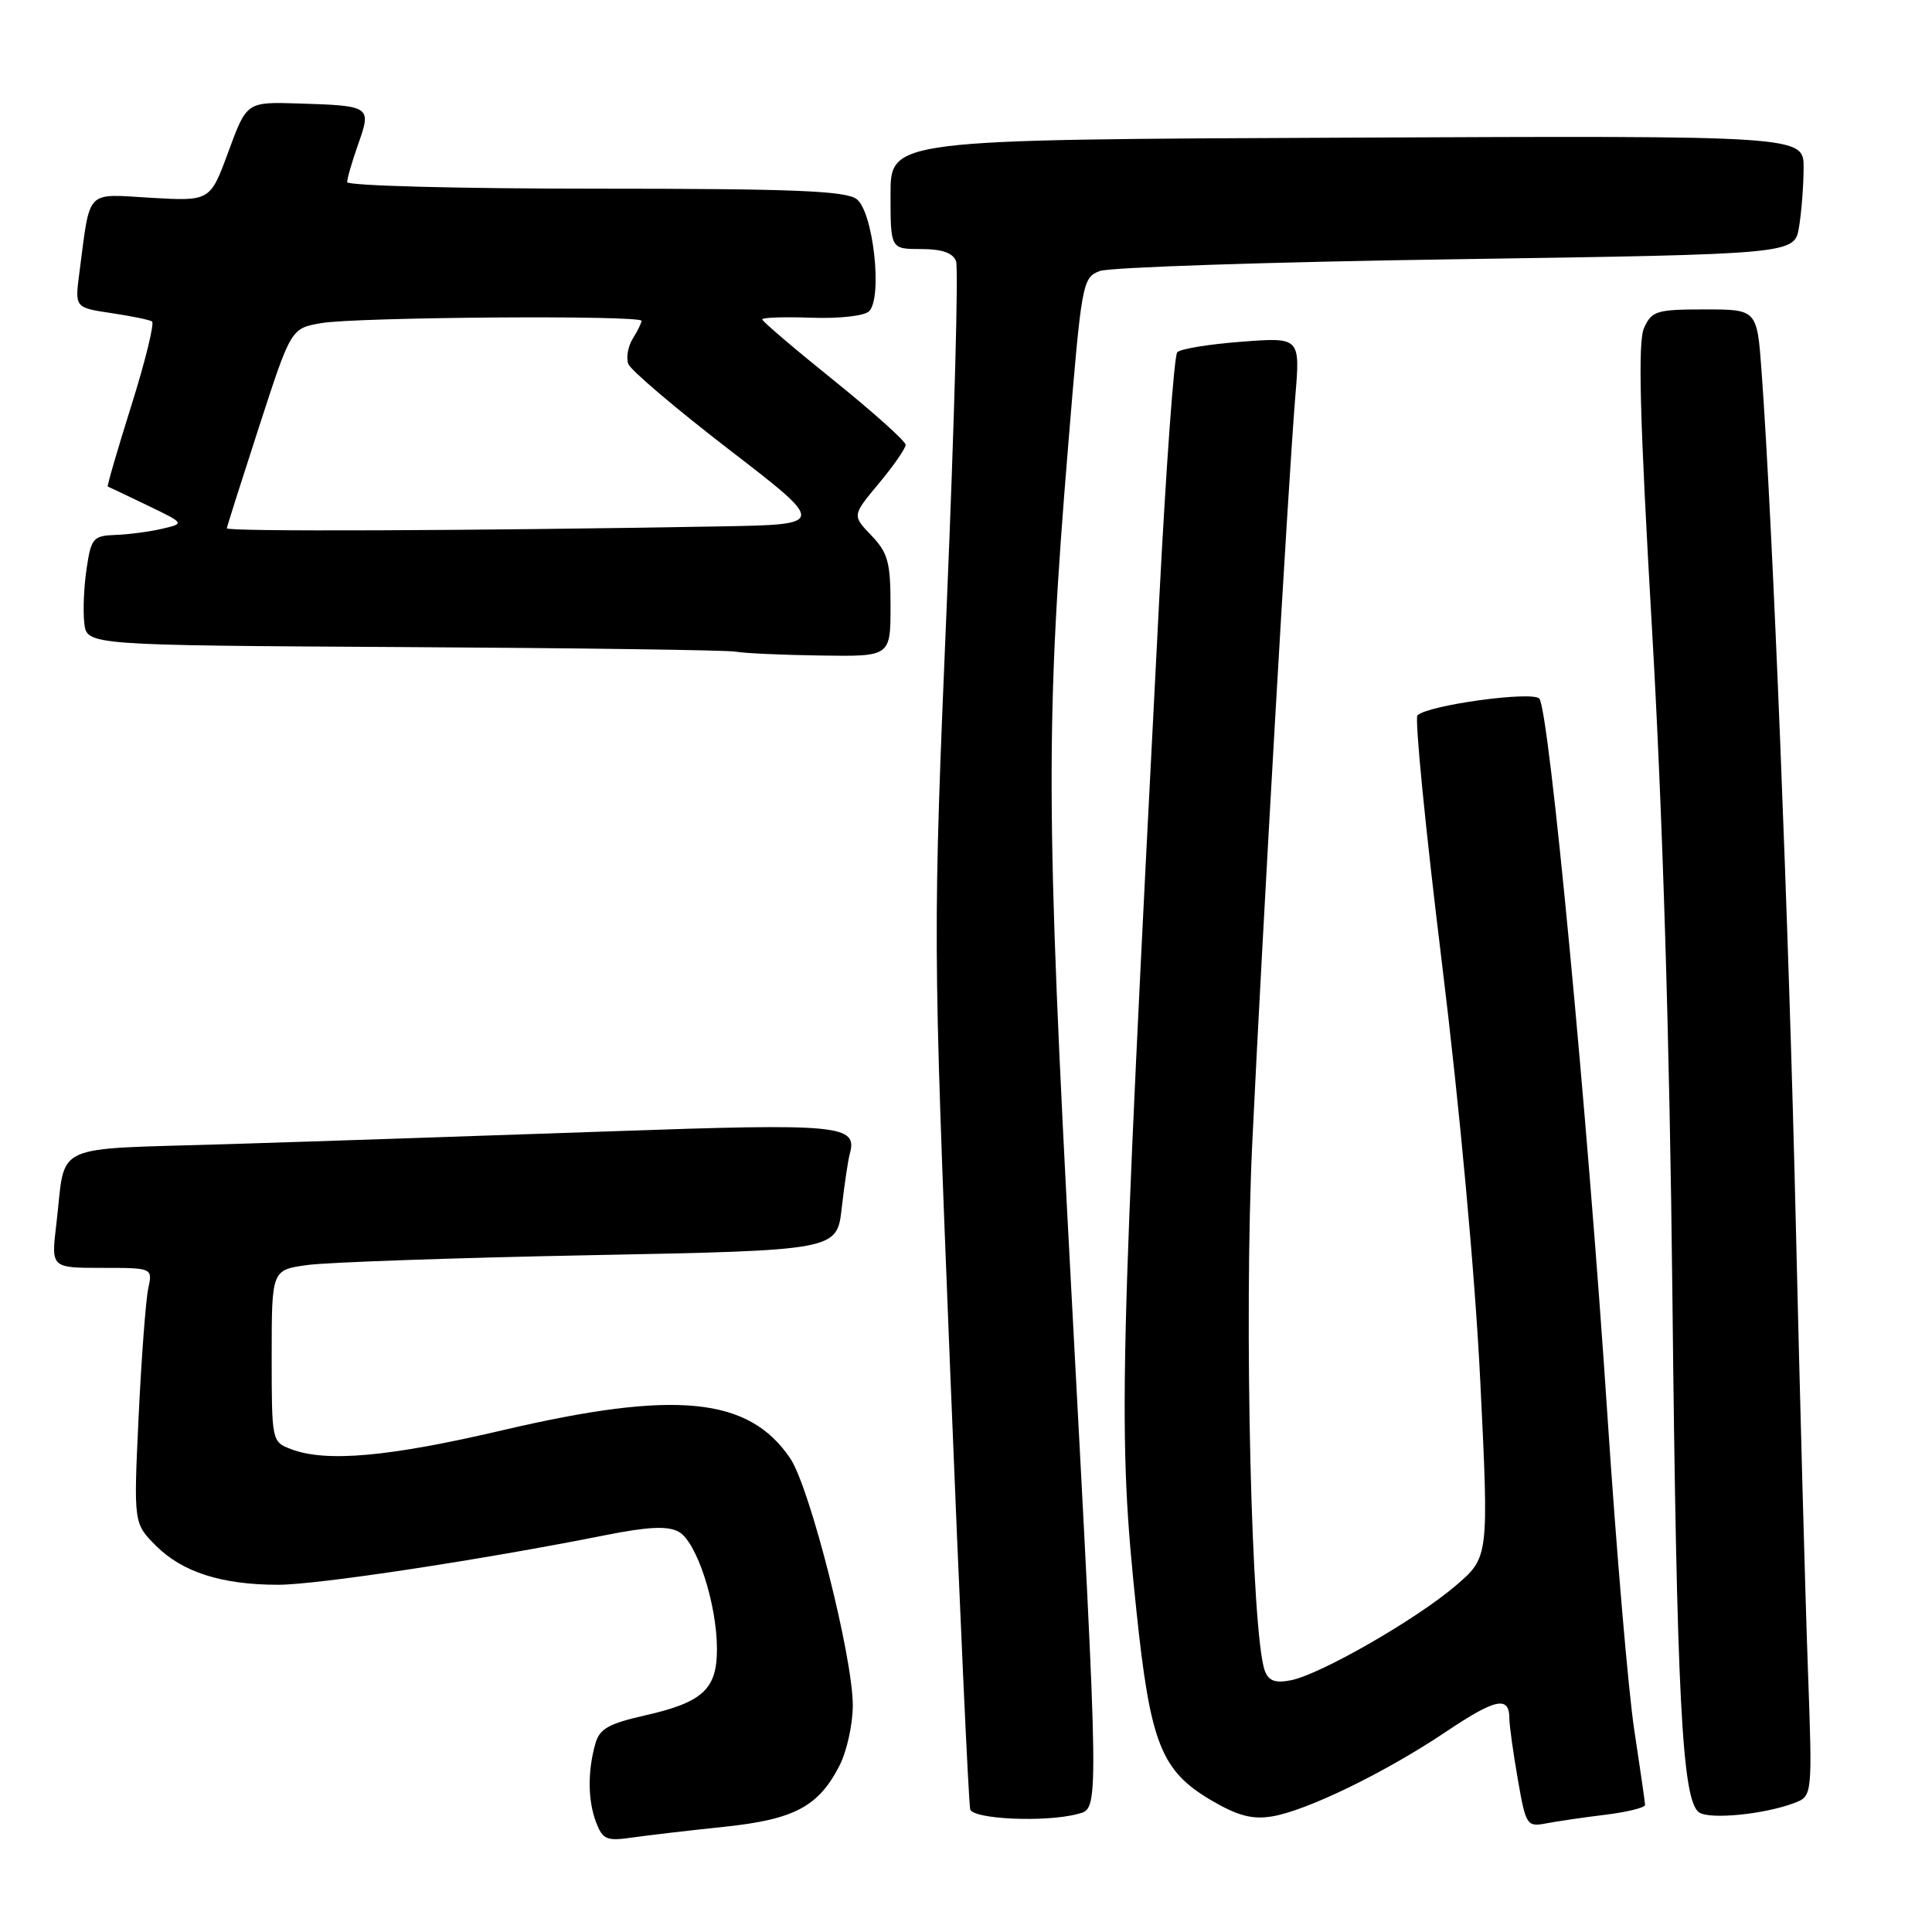 <?xml version="1.0" encoding="UTF-8" standalone="no"?>
<!DOCTYPE svg PUBLIC "-//W3C//DTD SVG 1.1//EN" "http://www.w3.org/Graphics/SVG/1.1/DTD/svg11.dtd" >
<svg xmlns="http://www.w3.org/2000/svg" xmlns:xlink="http://www.w3.org/1999/xlink" version="1.1" viewBox="0 0 256 256">
 <g >
 <path fill="currentColor"
d=" M 95.88 242.07 C 105.26 241.09 108.46 239.39 111.25 233.93 C 112.21 232.04 113.00 228.46 113.00 225.97 C 113.00 219.52 107.32 197.11 104.71 193.24 C 99.21 185.10 89.50 184.15 66.61 189.51 C 51.51 193.05 43.21 193.79 38.57 192.02 C 36.02 191.06 36.00 190.97 36.00 179.66 C 36.00 168.27 36.00 168.27 40.75 167.62 C 43.36 167.26 60.21 166.67 78.20 166.32 C 110.90 165.68 110.90 165.68 111.53 160.09 C 111.88 157.02 112.36 153.78 112.60 152.89 C 113.66 149.05 111.38 148.83 80.82 149.91 C 64.69 150.47 41.97 151.24 30.32 151.60 C 6.26 152.36 8.79 151.18 7.46 162.25 C 6.77 168.00 6.77 168.00 13.50 168.00 C 20.23 168.00 20.23 168.00 19.64 170.75 C 19.32 172.26 18.74 179.88 18.37 187.67 C 17.70 201.85 17.70 201.85 20.68 204.83 C 24.17 208.32 29.39 209.99 36.86 209.99 C 41.98 210.00 63.69 206.71 80.21 203.42 C 85.88 202.29 88.45 202.17 89.92 202.96 C 92.30 204.23 95.00 212.51 95.00 218.53 C 95.00 223.83 93.12 225.57 85.47 227.30 C 80.62 228.40 79.43 229.08 78.88 231.07 C 77.85 234.74 77.89 238.58 78.98 241.45 C 79.86 243.75 80.37 243.97 83.73 243.49 C 85.80 243.19 91.27 242.55 95.88 242.07 Z  M 212.75 240.46 C 215.64 240.10 217.99 239.52 217.98 239.16 C 217.97 238.80 217.32 234.30 216.54 229.17 C 215.76 224.04 214.17 205.36 213.00 187.67 C 210.35 147.52 205.25 93.85 203.96 92.56 C 202.94 91.54 189.14 93.45 187.82 94.79 C 187.44 95.18 188.89 109.90 191.05 127.50 C 193.42 146.79 195.44 168.80 196.14 182.92 C 197.29 206.34 197.29 206.34 192.90 210.10 C 187.68 214.57 175.01 221.85 171.07 222.64 C 169.00 223.05 168.12 222.74 167.61 221.43 C 165.82 216.77 164.82 174.83 165.93 151.50 C 167.28 123.24 170.70 63.90 171.63 52.59 C 172.29 44.69 172.29 44.69 164.51 45.28 C 160.23 45.60 156.40 46.23 155.99 46.68 C 155.58 47.13 154.51 61.90 153.60 79.50 C 148.24 183.47 148.10 189.72 150.57 213.33 C 152.42 231.04 153.84 234.65 160.55 238.58 C 163.98 240.59 165.93 241.11 168.51 240.69 C 173.11 239.95 183.53 234.88 191.61 229.46 C 198.20 225.04 200.00 224.67 200.00 227.73 C 200.00 228.61 200.50 232.21 201.11 235.72 C 202.18 241.88 202.32 242.09 204.86 241.61 C 206.31 241.33 209.86 240.81 212.75 240.46 Z  M 142.75 240.37 C 145.69 239.58 145.71 241.36 141.92 170.31 C 138.57 107.62 138.53 95.45 141.57 58.66 C 143.32 37.37 143.43 36.79 145.73 35.91 C 147.03 35.42 168.27 34.71 192.94 34.35 C 237.79 33.68 237.79 33.68 238.38 30.09 C 238.71 28.11 238.98 24.58 238.99 22.24 C 239.00 17.97 239.00 17.97 178.50 18.24 C 118.00 18.50 118.00 18.50 118.00 25.75 C 118.00 33.00 118.00 33.00 122.03 33.00 C 124.81 33.00 126.25 33.50 126.68 34.60 C 127.02 35.48 126.46 55.97 125.45 80.12 C 123.61 124.04 123.61 124.04 125.89 181.27 C 127.15 212.75 128.35 239.06 128.56 239.75 C 128.96 241.07 138.56 241.49 142.75 240.37 Z  M 237.74 238.91 C 240.16 237.99 240.16 237.99 239.56 221.24 C 239.22 212.03 238.50 185.38 237.95 162.00 C 237.04 122.89 234.88 69.23 233.42 49.25 C 232.82 41.00 232.82 41.00 225.89 41.00 C 219.51 41.00 218.87 41.20 217.85 43.44 C 217.01 45.27 217.27 55.16 218.89 83.19 C 220.31 107.69 221.24 138.01 221.60 171.50 C 222.17 225.03 222.88 238.64 225.15 240.16 C 226.60 241.12 233.78 240.41 237.74 238.91 Z  M 118.00 80.30 C 118.00 74.49 117.66 73.26 115.46 70.95 C 112.91 68.30 112.91 68.30 116.46 64.05 C 118.40 61.72 120.00 59.42 120.00 58.94 C 120.00 58.46 115.72 54.63 110.50 50.42 C 105.28 46.22 101.00 42.57 101.00 42.32 C 101.00 42.07 103.94 41.97 107.53 42.10 C 111.25 42.23 114.54 41.86 115.16 41.24 C 116.98 39.42 115.70 27.98 113.49 26.37 C 112.00 25.28 104.96 25.00 78.81 25.00 C 60.75 25.00 46.00 24.61 46.00 24.13 C 46.00 23.64 46.66 21.38 47.47 19.08 C 49.24 14.08 49.13 14.01 39.52 13.71 C 32.69 13.50 32.69 13.50 30.27 20.08 C 27.85 26.66 27.85 26.66 20.03 26.21 C 11.22 25.70 12.00 24.88 10.52 36.13 C 9.91 40.76 9.91 40.76 14.71 41.48 C 17.34 41.87 19.79 42.37 20.14 42.59 C 20.49 42.80 19.27 47.80 17.42 53.69 C 15.57 59.57 14.16 64.42 14.28 64.47 C 14.40 64.51 16.75 65.62 19.50 66.95 C 24.50 69.36 24.50 69.36 21.50 70.06 C 19.85 70.45 17.07 70.82 15.31 70.88 C 12.35 70.99 12.08 71.30 11.48 75.31 C 11.12 77.68 10.98 80.94 11.17 82.56 C 11.50 85.50 11.50 85.50 53.50 85.74 C 76.60 85.87 96.40 86.14 97.50 86.35 C 98.60 86.56 103.66 86.79 108.75 86.86 C 118.00 87.00 118.00 87.00 118.00 80.30 Z  M 30.06 70.00 C 30.09 69.72 32.02 63.66 34.34 56.51 C 38.56 43.52 38.56 43.52 42.53 42.82 C 47.09 42.01 85.00 41.74 85.00 42.51 C 85.00 42.80 84.48 43.86 83.84 44.88 C 83.21 45.90 82.94 47.41 83.26 48.24 C 83.58 49.06 89.61 54.19 96.67 59.62 C 109.50 69.50 109.50 69.50 95.50 69.75 C 61.86 70.34 30.00 70.46 30.06 70.00 Z "/>
</g>
</svg>